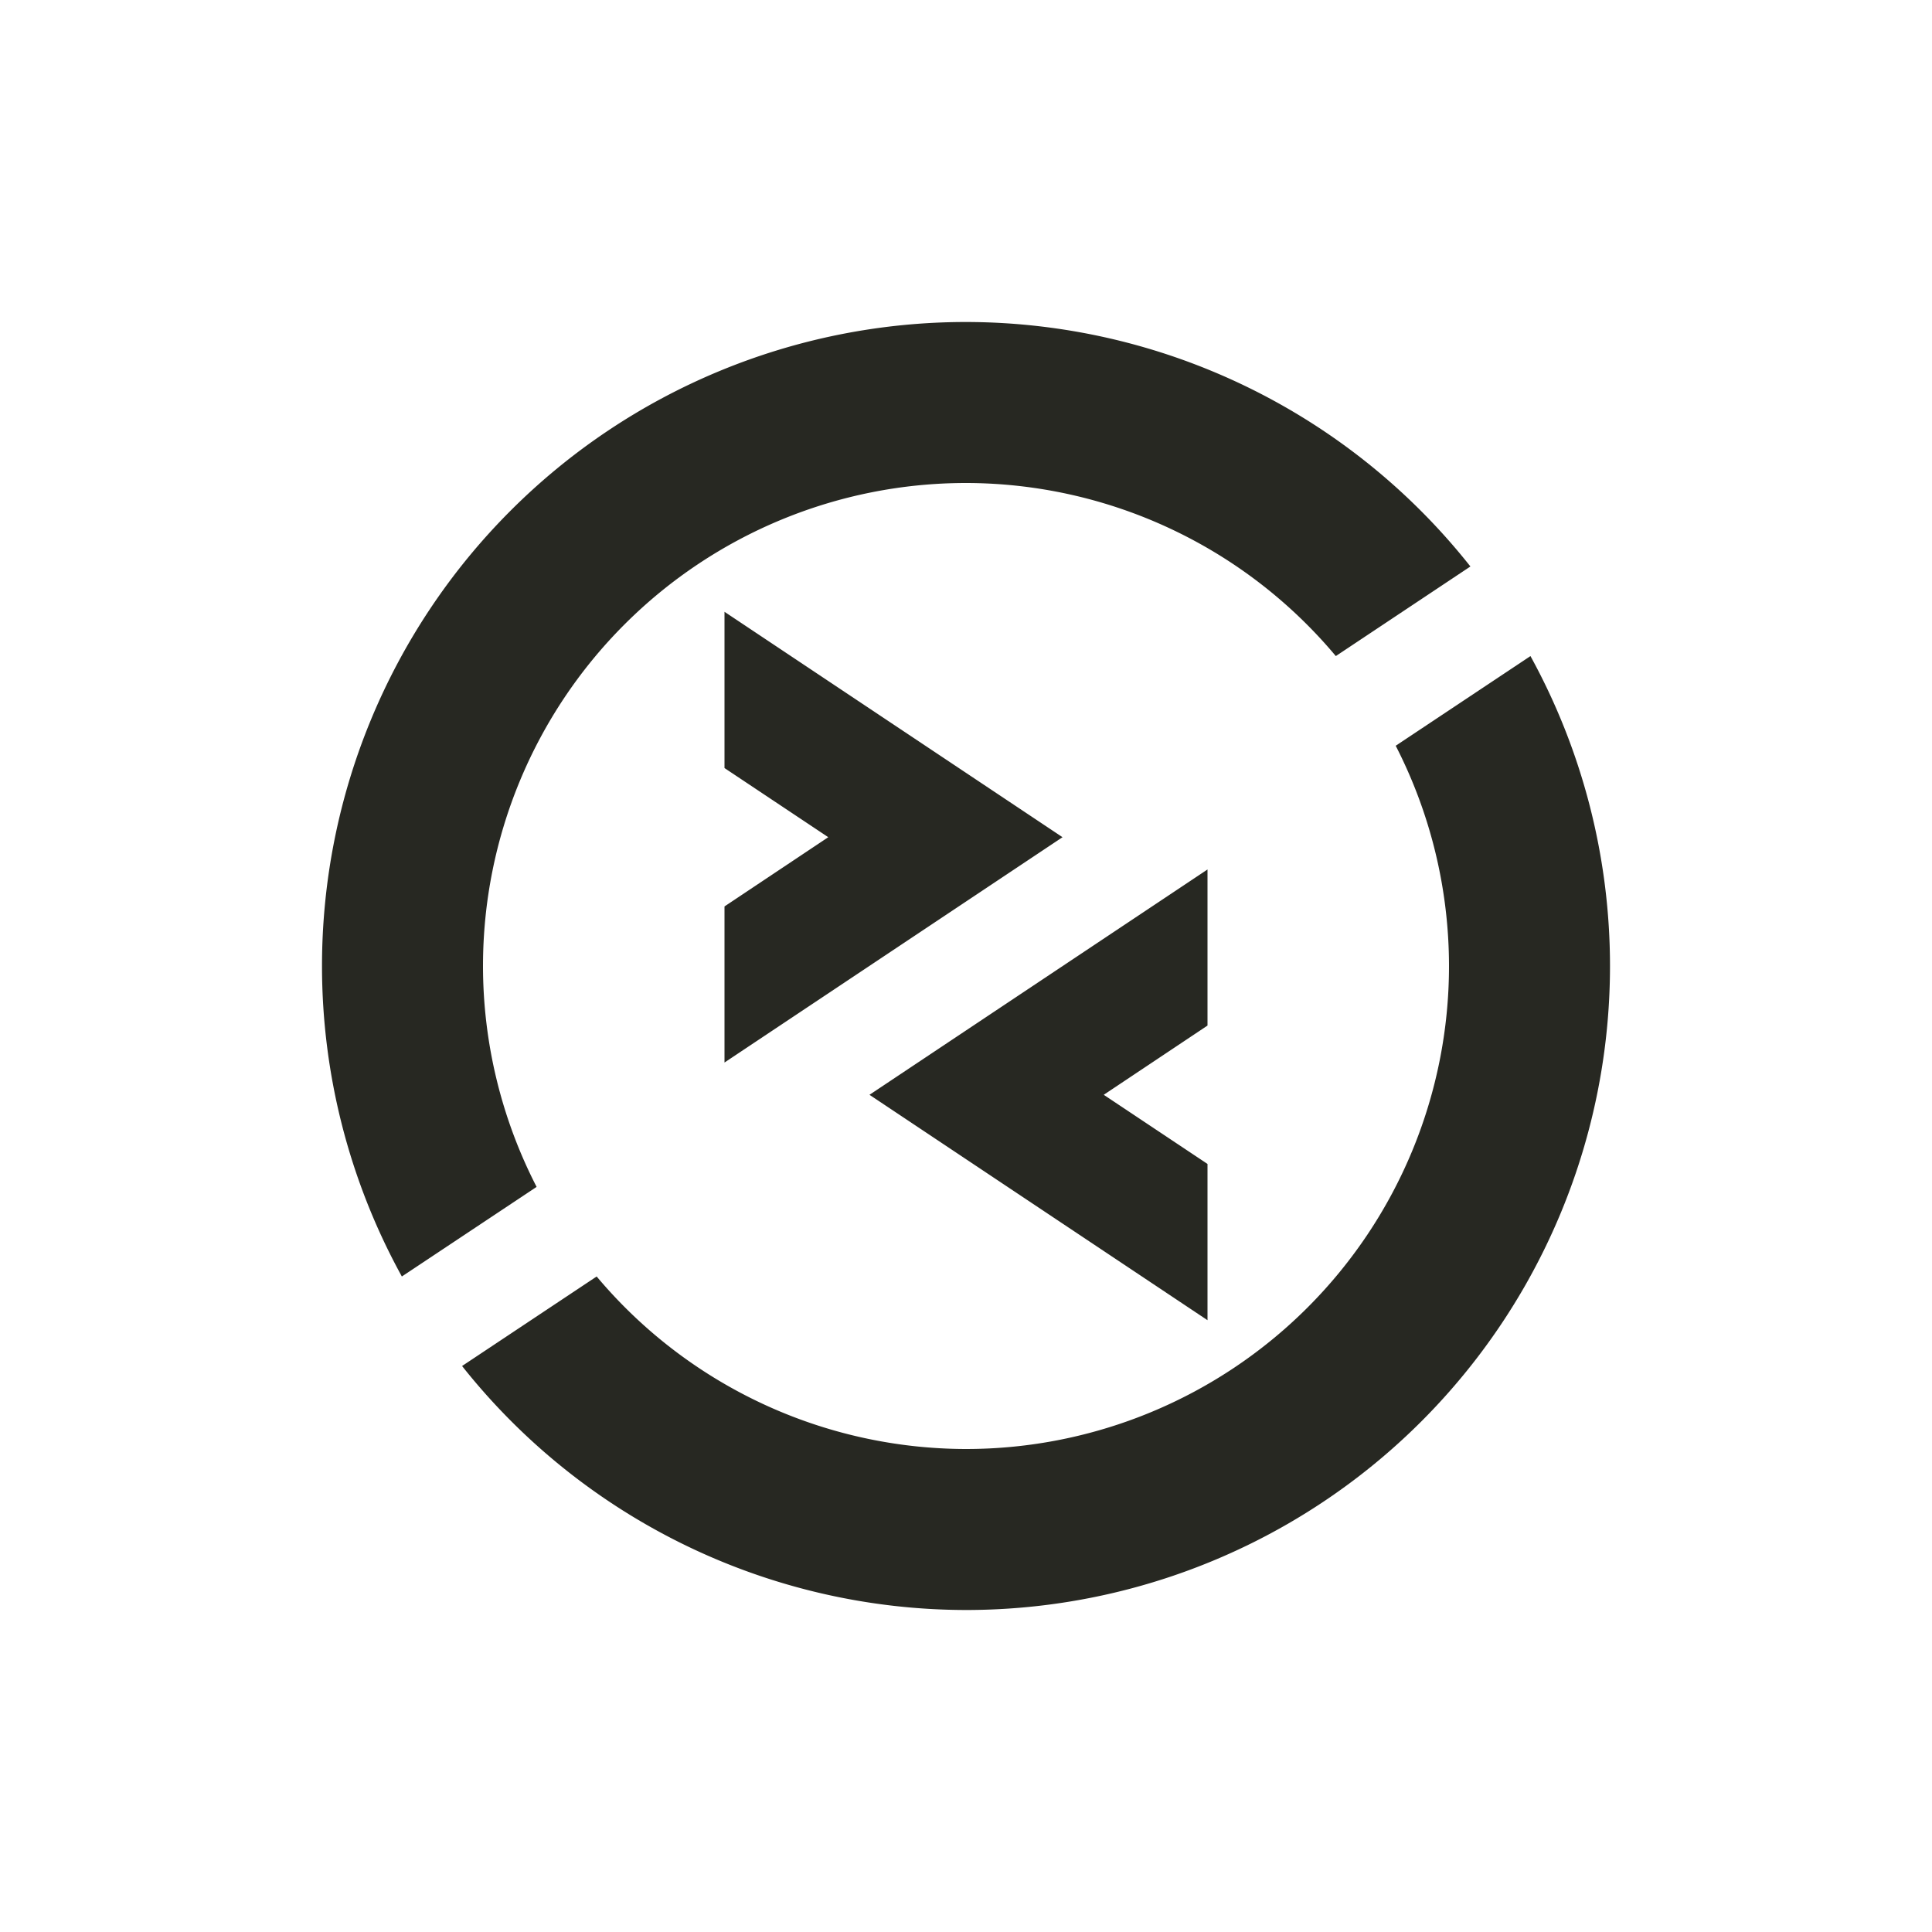 <svg xmlns="http://www.w3.org/2000/svg" width="24" height="24" version="1.1">
 <defs>
  <style id="current-color-scheme" type="text/css">
   .ColorScheme-Text { color:#272822; } .ColorScheme-Highlight { color:#5294e2; }
  </style>
 </defs>
 <path style="fill:currentColor" class="ColorScheme-Text" d="m 12,4 a 8,8 0 0 0 -8,8 8,8 0 0 0 0.992,3.857 L 6.666,14.744 A 6,6 0 0 1 6,12 6,6 0 0 1 12,6 6,6 0 0 1 16.594,8.15 L 18.266,7.037 A 8,8 0 0 0 12,4 Z M 9,7.6 V 9.541 L 10.289,10.4 9,11.26 v 1.939 l 4.199,-2.799 z M 19.012,8.15 17.338,9.264 A 6,6 0 0 1 18,12 6,6 0 0 1 12,18 6,6 0 0 1 7.412,15.857 L 5.74,16.969 A 8,8 0 0 0 12,20 8,8 0 0 0 20,12 8,8 0 0 0 19.012,8.15 Z M 15,10.801 10.801,13.6 15,16.4 V 14.459 L 13.711,13.6 15,12.74 Z"/>
</svg>
